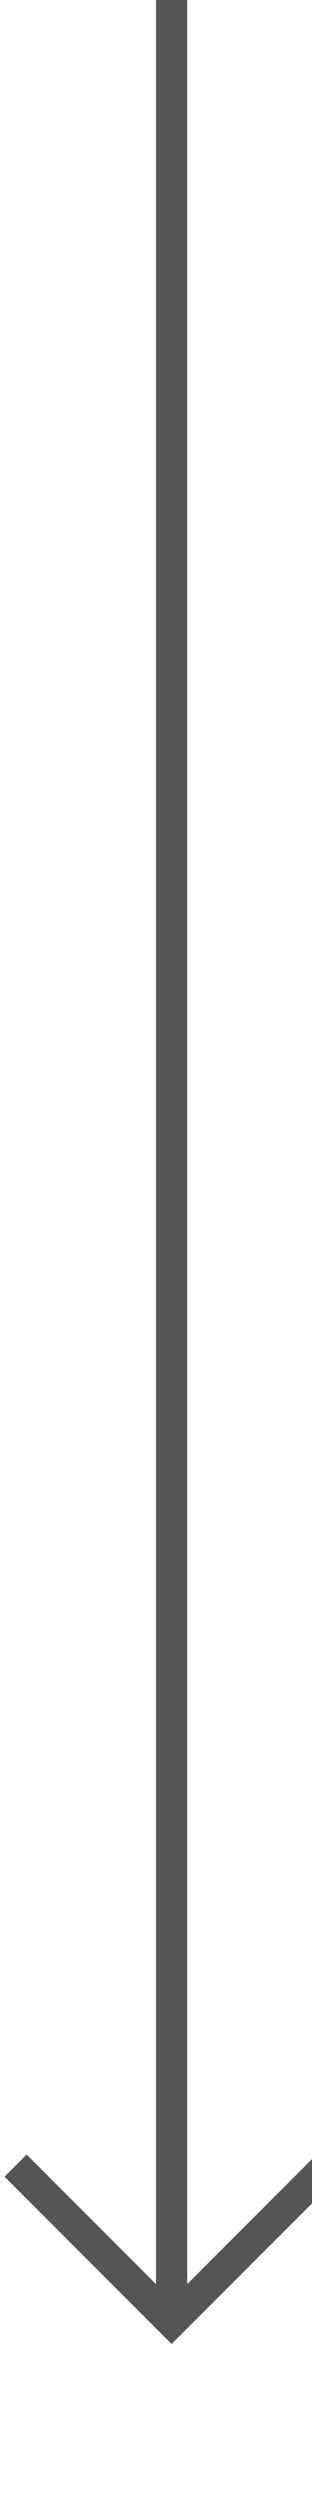 ﻿<?xml version="1.0" encoding="utf-8"?>
<svg version="1.1" xmlns:xlink="http://www.w3.org/1999/xlink" width="10px" height="80px" preserveAspectRatio="xMidYMin meet" viewBox="1242 1658  8 80" xmlns="http://www.w3.org/2000/svg">
  <path d="M 1246.5 1658  L 1246.5 1732  " stroke-width="1" stroke="#555555" fill="none" />
  <path d="M 1251.146 1726.946  L 1246.5 1731.593  L 1241.854 1726.946  L 1241.146 1727.654  L 1246.146 1732.654  L 1246.5 1733.007  L 1246.854 1732.654  L 1251.854 1727.654  L 1251.146 1726.946  Z " fill-rule="nonzero" fill="#555555" stroke="none" />
</svg>